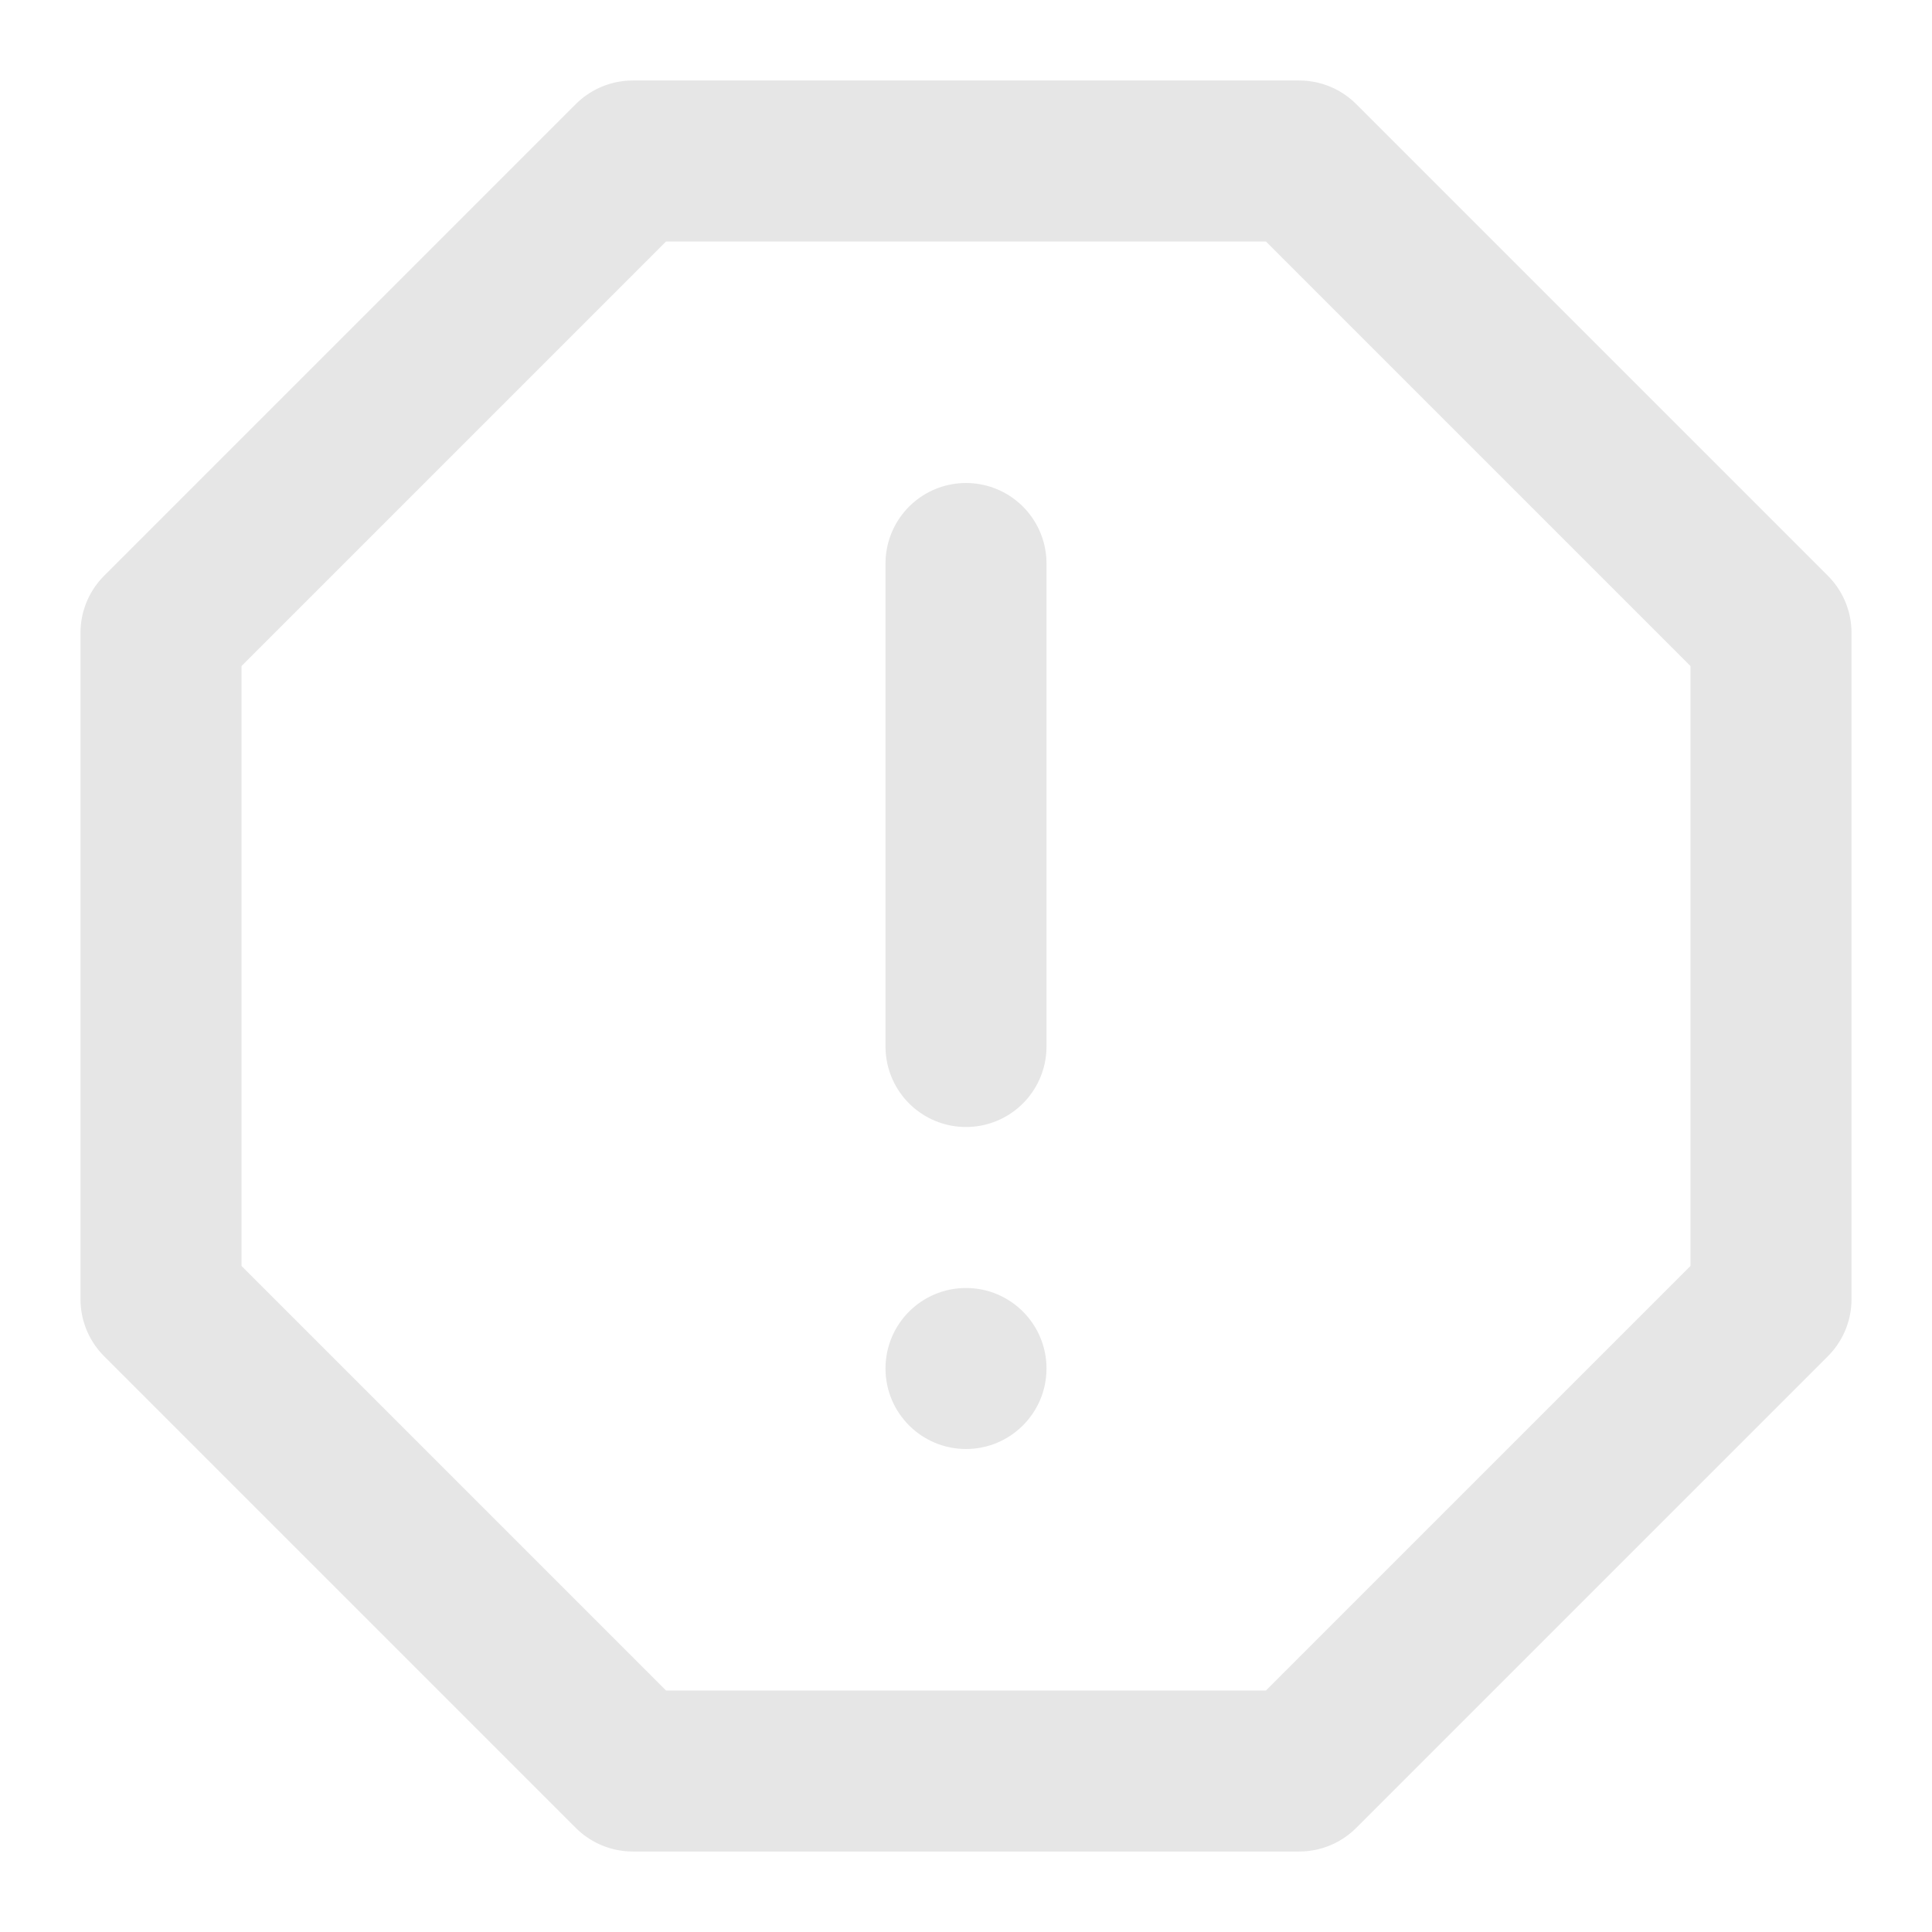 <svg width="24" height="24" viewBox="0 0 24 24" fill="none" xmlns="http://www.w3.org/2000/svg">
<g opacity="0.1" clip-path="url(#clip0)">
<path d="M7.86 2H16.14L22 7.86V16.14L16.14 22H7.86L2 16.14V7.86L7.86 2Z" stroke="black" stroke-width="2" stroke-linecap="round" stroke-linejoin="round"/>
<path d="M12 7V13" stroke="black" stroke-width="2" stroke-linecap="round" stroke-linejoin="round"/>
<circle cx="12" cy="17" r="1" fill="black"/>
</g>
<defs>
<clipPath id="clip0">
<rect width="24" height="24" fill="white"/>
</clipPath>
</defs>
</svg>
